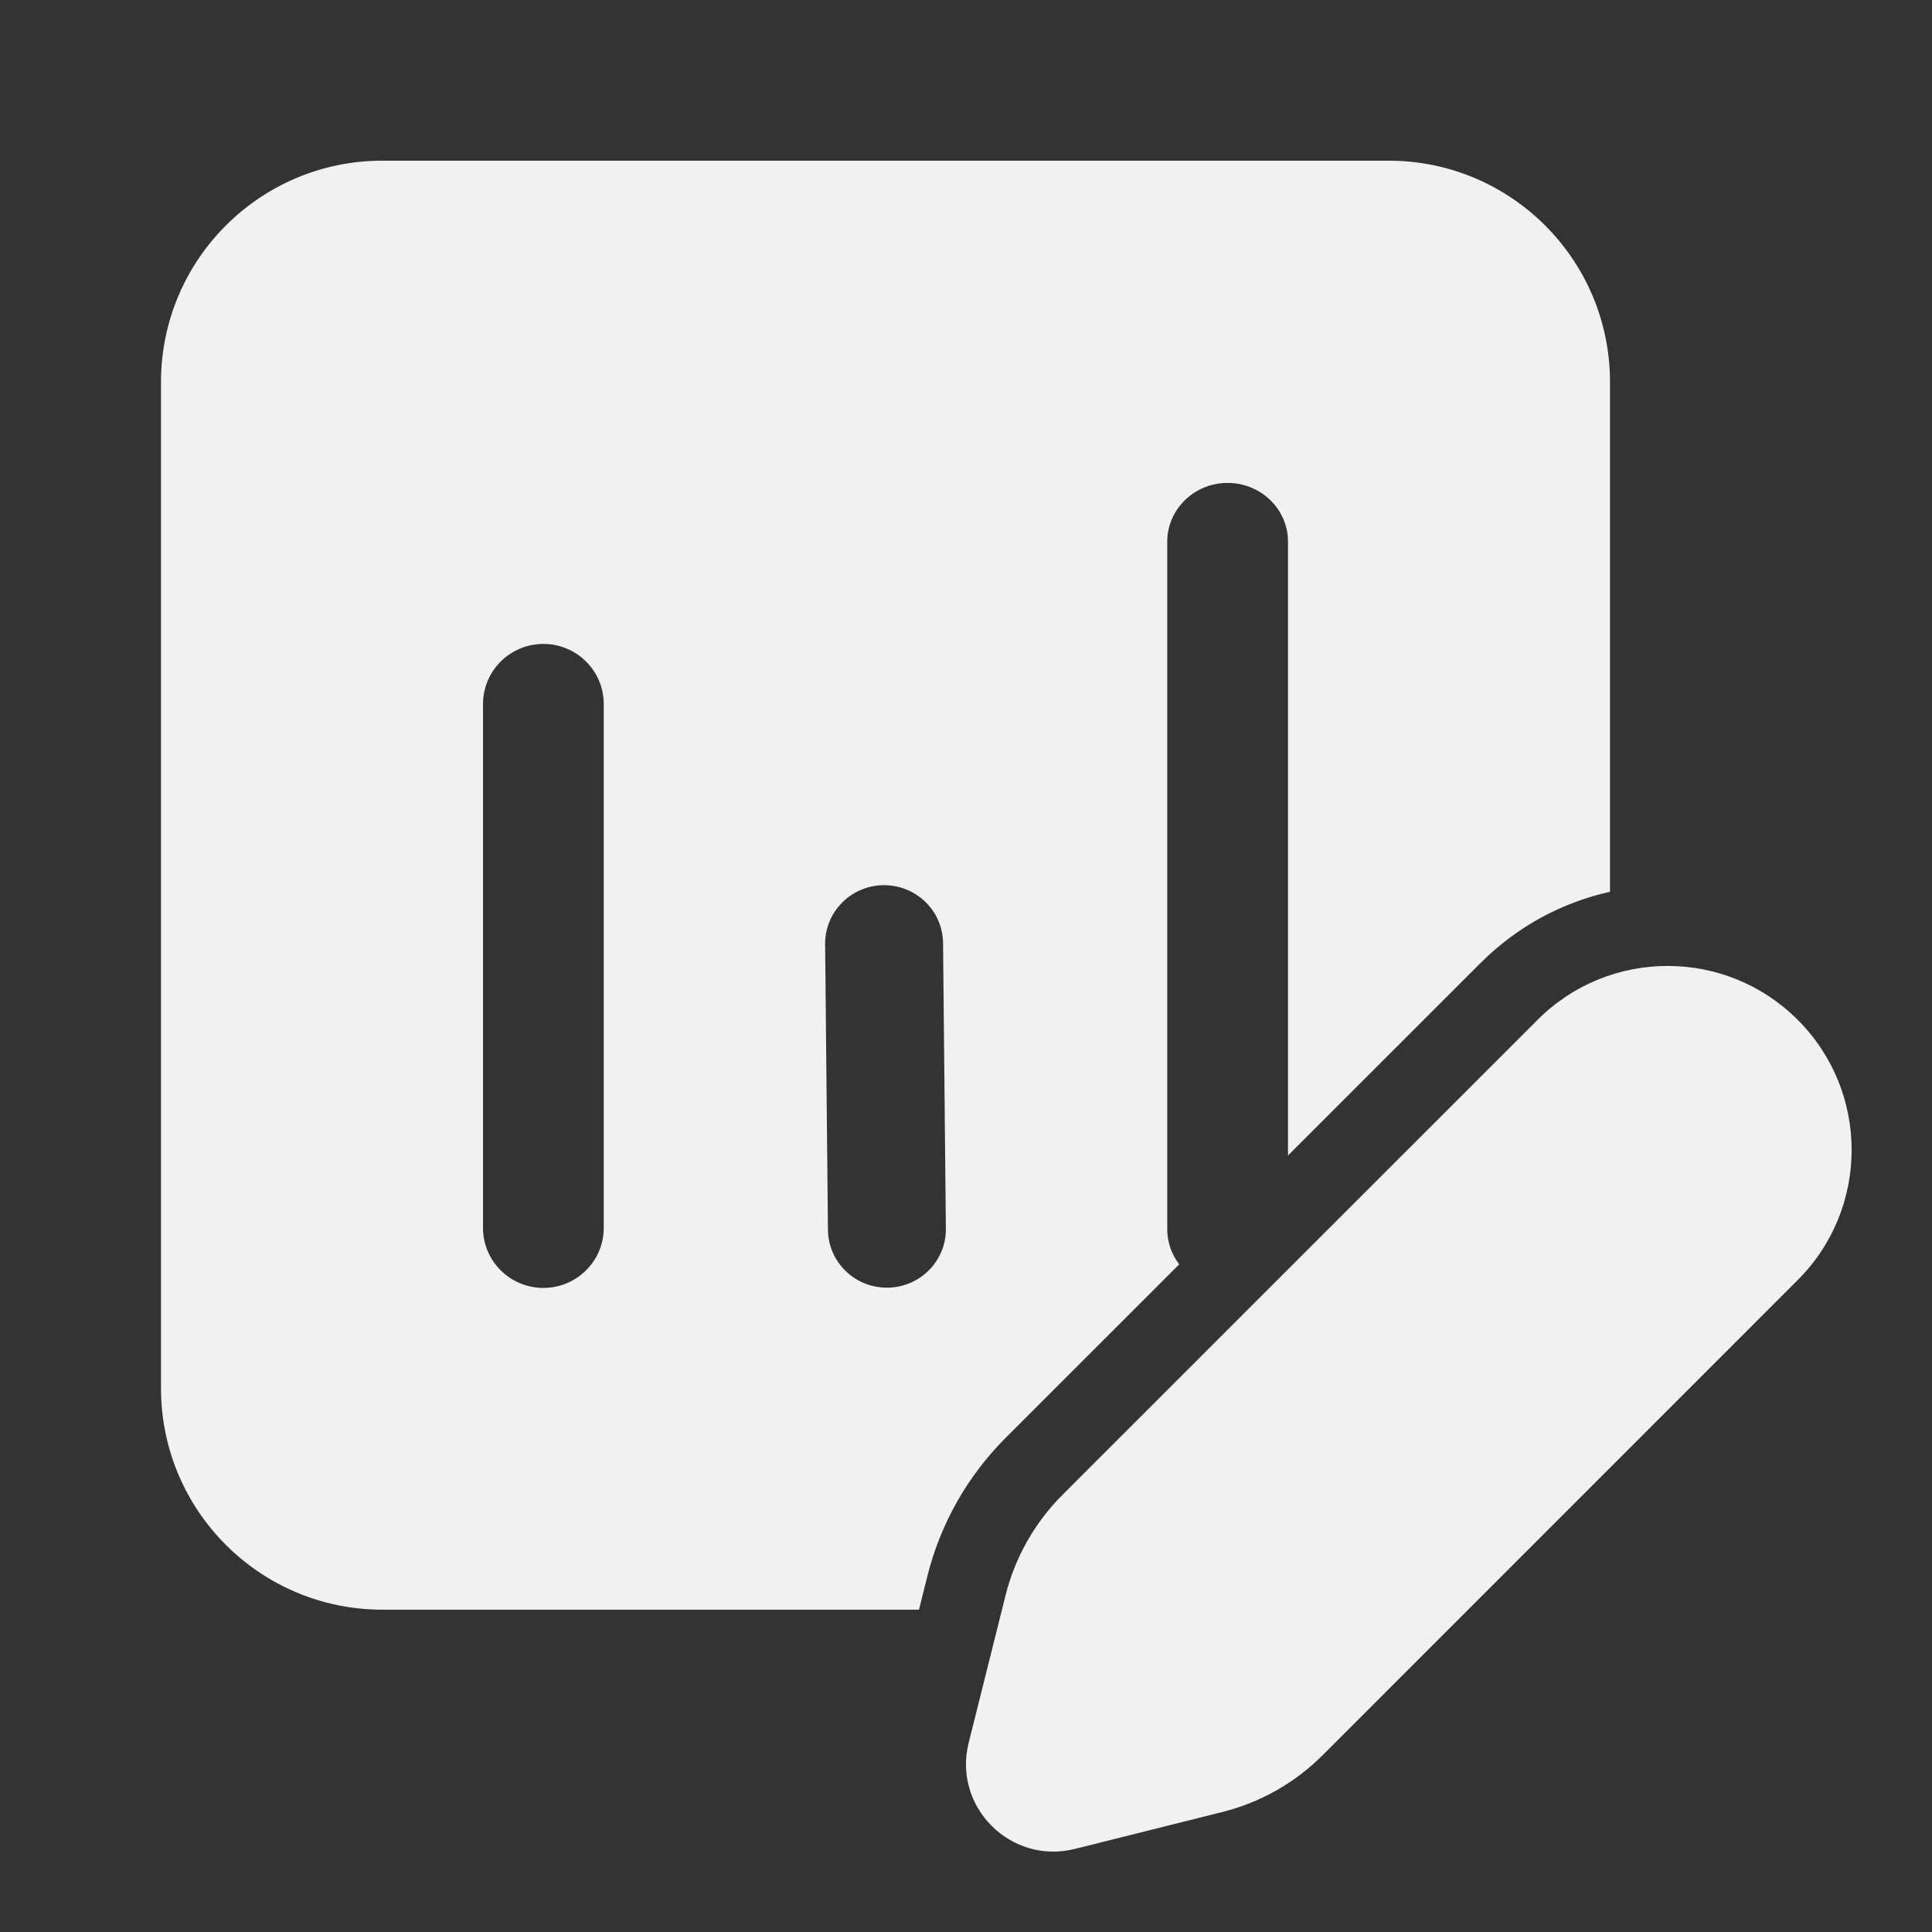 <svg width="24" height="24" viewBox="0 0 24 24" fill="none" xmlns="http://www.w3.org/2000/svg">
<rect x="0" y="0" width="24" height="24" fill="#333333" stroke="none"/>
<path d="M20 4.746C20 3.227 18.769 1.996 17.25 1.996H4.75C3.231 1.996 2 3.227 2 4.746V17.246C2 18.765 3.231 19.996 4.75 19.996H11.416L11.521 19.576C11.683 18.928 12.018 18.337 12.49 17.864L14.649 15.706C14.555 15.584 14.5 15.433 14.5 15.27V6.729C14.5 6.326 14.836 5.999 15.25 5.999C15.664 5.999 16 6.326 16 6.729V14.354L18.393 11.962C18.851 11.504 19.411 11.209 20 11.078V4.746ZM6 8.746C6 8.334 6.336 7.999 6.75 7.999C7.164 7.999 7.5 8.334 7.5 8.746V15.253C7.5 15.665 7.164 15.999 6.75 15.999C6.336 15.999 6 15.665 6 15.253V8.746ZM10.25 11.73C10.246 11.329 10.571 11 10.975 10.996C11.38 10.992 11.711 11.314 11.715 11.715L11.75 15.263C11.754 15.664 11.429 15.992 11.025 15.996C10.62 16 10.289 15.678 10.285 15.277L10.25 11.73ZM19.1 12.669L13.197 18.571C12.853 18.916 12.609 19.347 12.491 19.819L12.033 21.65C11.834 22.446 12.556 23.167 13.352 22.968L15.182 22.51C15.655 22.392 16.086 22.148 16.43 21.804L22.332 15.901C23.225 15.009 23.225 13.562 22.332 12.669C21.44 11.776 19.992 11.776 19.1 12.669Z" fill="#F1F1F1"/>
</svg>
